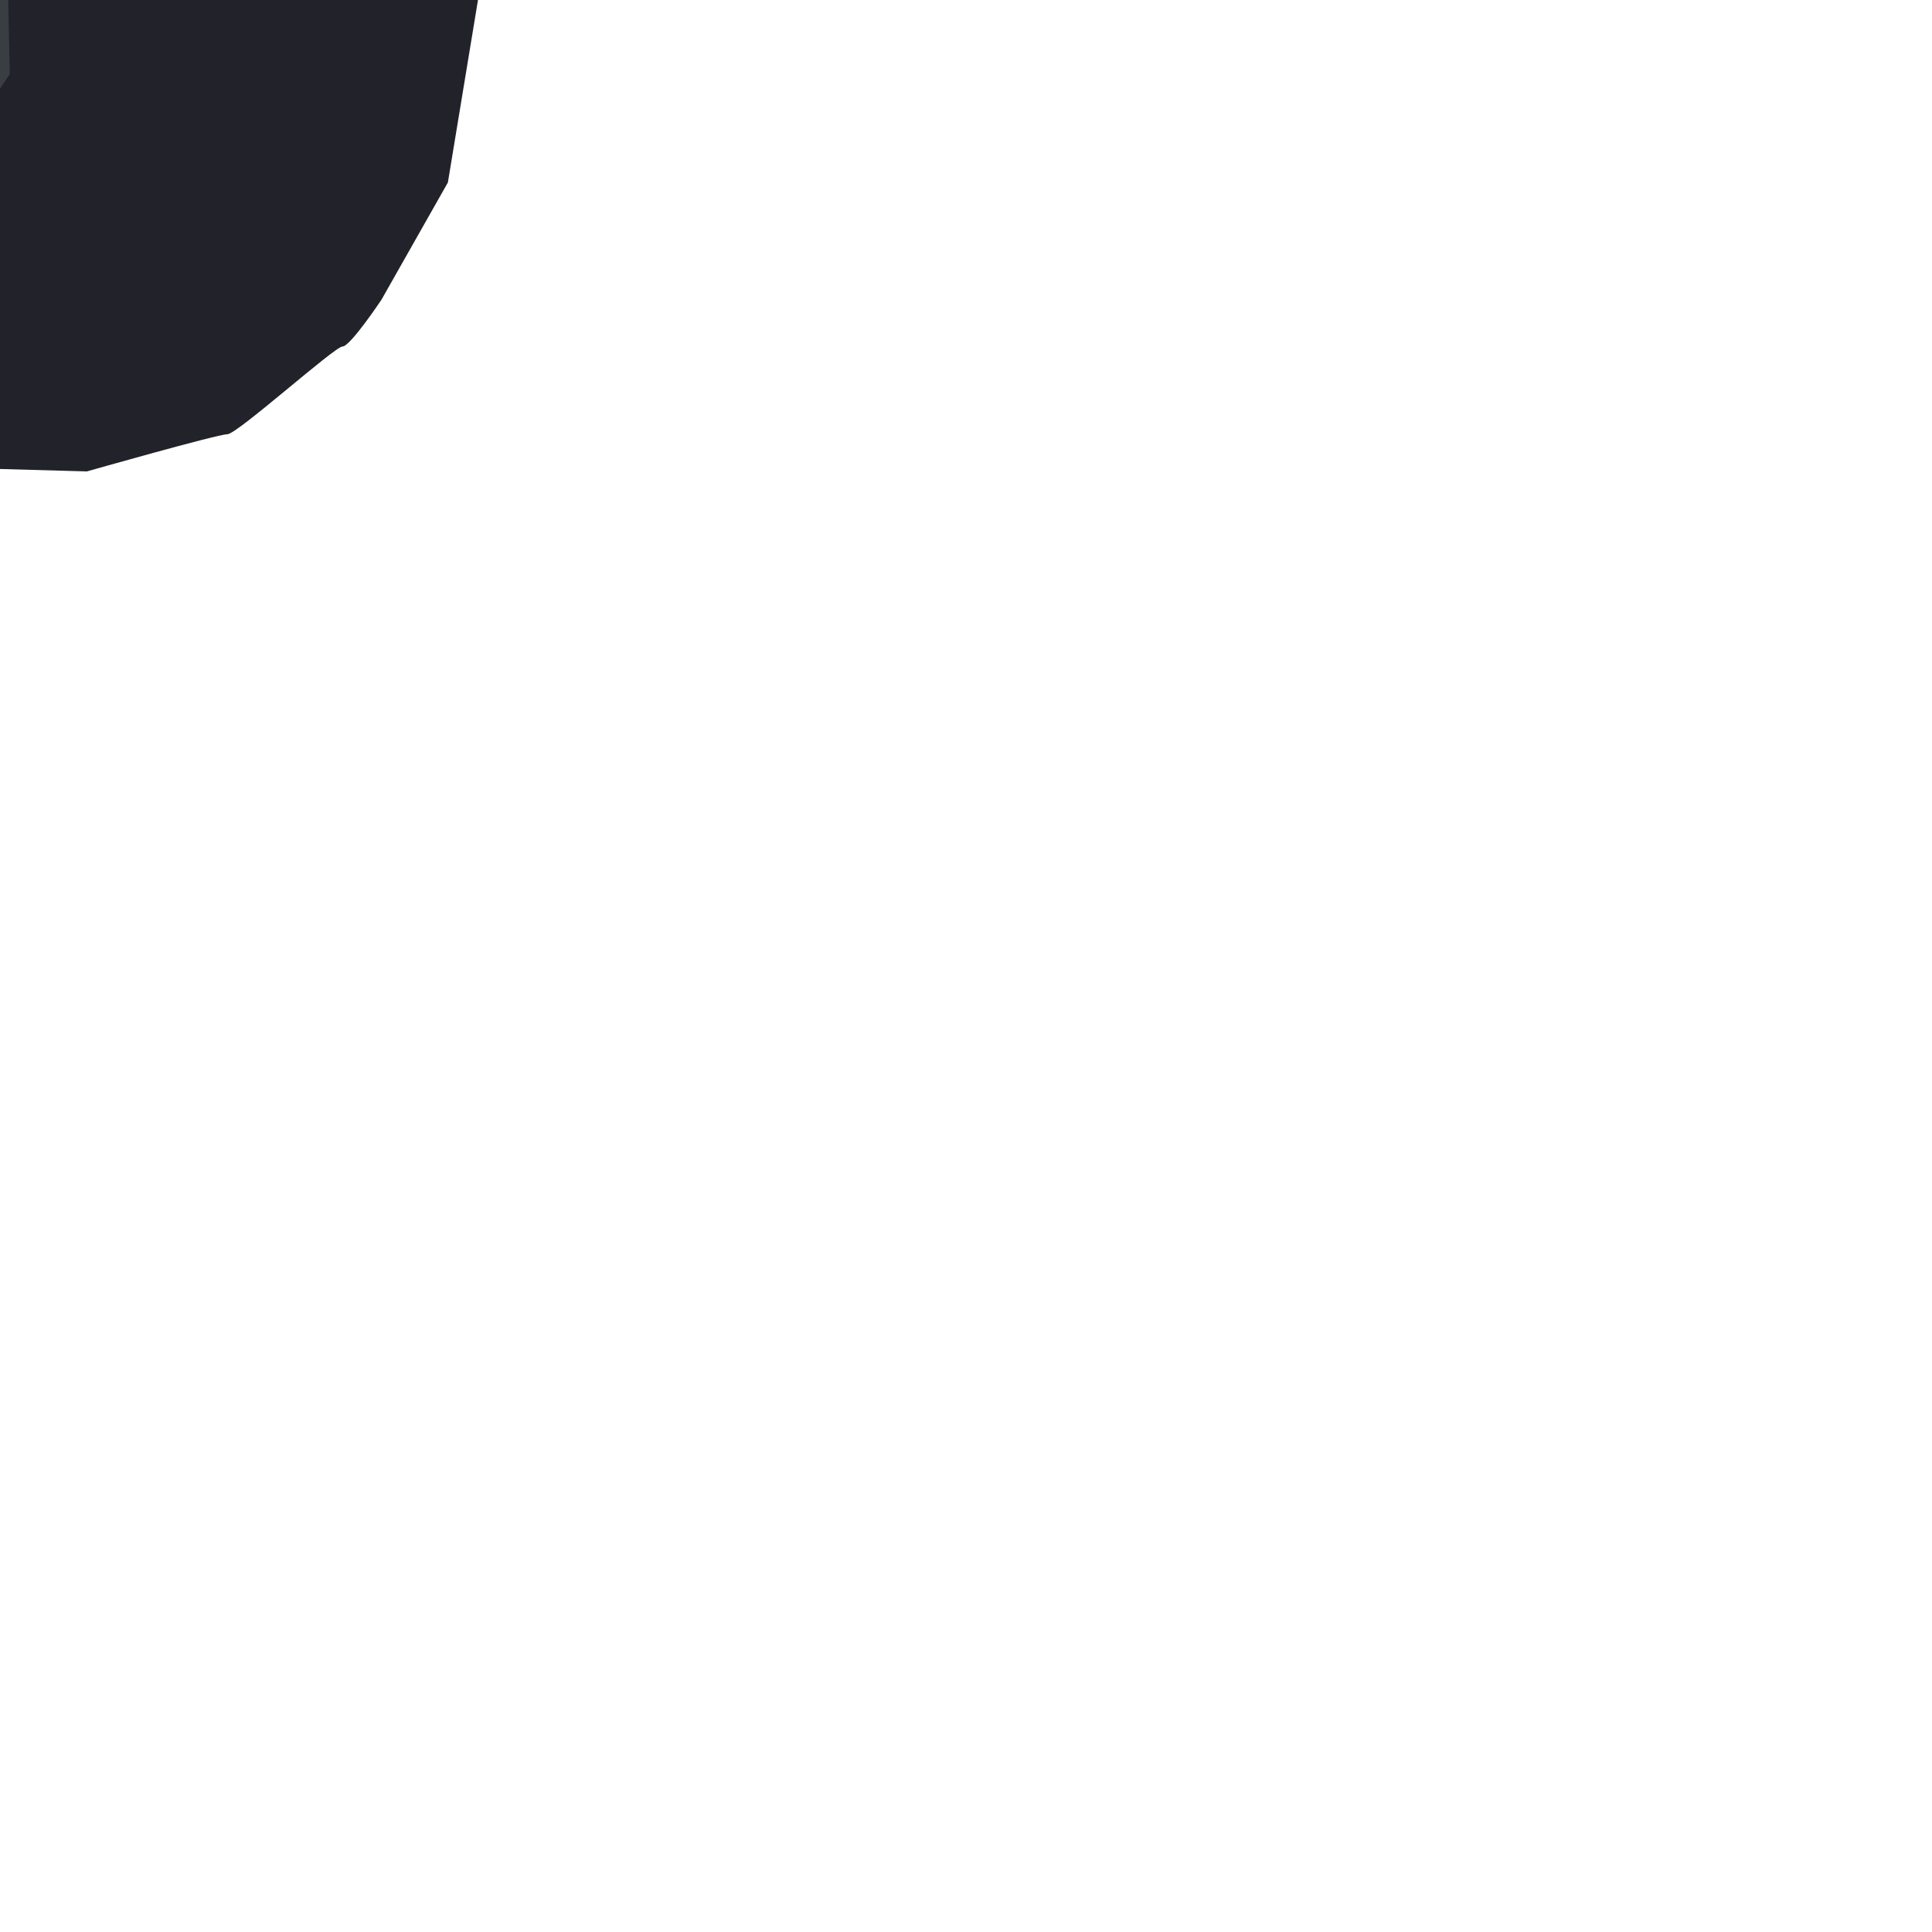 <?xml version="1.0" encoding="UTF-8" standalone="no"?>
<!-- Created with Inkscape (http://www.inkscape.org/) -->

<svg
   xmlns:osb="http://www.openswatchbook.org/uri/2009/osb"
   xmlns:dc="http://purl.org/dc/elements/1.1/"
   xmlns:cc="http://creativecommons.org/ns#"
   xmlns:rdf="http://www.w3.org/1999/02/22-rdf-syntax-ns#"
   xmlns:svg="http://www.w3.org/2000/svg"
   xmlns="http://www.w3.org/2000/svg"
   xmlns:xlink="http://www.w3.org/1999/xlink"
   xmlns:sodipodi="http://sodipodi.sourceforge.net/DTD/sodipodi-0.dtd"
   xmlns:inkscape="http://www.inkscape.org/namespaces/inkscape"
   width="500"
   height="500"
   id="svg6100"
   version="1.1"
   inkscape:version="0.48.2 r9819"
   sodipodi:docname="basic_planet.svg">
  <defs
     id="defs6102">
    <linearGradient
       id="linearGradient6748"
       osb:paint="solid">
      <stop
         style="stop-color:#000000;stop-opacity:1;"
         offset="0"
         id="stop6750" />
    </linearGradient>
    <inkscape:perspective
       sodipodi:type="inkscape:persp3d"
       inkscape:vp_x="622.85714 : 454.75252 : 1"
       inkscape:vp_y="0 : 1000 : 0"
       inkscape:vp_z="-638.76266 : 894.75252 : 1"
       inkscape:persp3d-origin="372.04724 : 350.78739 : 1"
       id="perspective6110" />
    <linearGradient
       inkscape:collect="always"
       xlink:href="#linearGradient6748"
       id="linearGradient6752"
       x1="101.596"
       y1="492.738"
       x2="625.713"
       y2="492.738"
       gradientUnits="userSpaceOnUse" />
  </defs>
  <sodipodi:namedview
     id="base"
     pagecolor="#ffffff"
     bordercolor="#666666"
     borderopacity="1.0"
     inkscape:pageopacity="0.0"
     inkscape:pageshadow="2"
     inkscape:zoom="1.979899"
     inkscape:cx="-94.31809"
     inkscape:cy="470.17721"
     inkscape:document-units="px"
     inkscape:current-layer="layer2"
     showgrid="false"
     inkscape:window-width="1280"
     inkscape:window-height="962"
     inkscape:window-x="-8"
     inkscape:window-y="-8"
     inkscape:window-maximized="1" />
  <g
     inkscape:groupmode="layer"
     id="layer8"
     inkscape:label="swart12"
     style="display:inline">
    <rect
       style="opacity:0.98;fill:#00e700;fill-opacity:0;fill-rule:nonzero;stroke:none"
       id="rect6820"
       width="1194"
       height="955.604"
       x="-524.269"
       y="-452.574" />
  </g>
  <g
     inkscape:label="Layer 1"
     inkscape:groupmode="layer"
     id="layer1"
     transform="translate(0,-552.362)"
     style="display:inline">
    <path
       style="fill:#22222b;fill-opacity:1;stroke:none"
       d="M -92.706,636.966 -109.373,611.207 -119.475,579.893 -122,551.103 l 4.041,-33.84 13.657,-30.305 17.678,-23.739 24.244,-18.183 29.294,-10.102 31.315,-7.071 30.305,5.556 31.315,12.122 25.254,17.678 19.193,24.749 10.102,18.183 3.536,12.627 6.061,31.82 -8.081,48.992 -17.173,30.305 c 0,0 -8.081,12.142 -10.102,12.142 -2.02,0 -27.274,22.708 -29.799,22.708 -2.525,0 -36.345,9.617 -36.345,9.617 l -54.569,-1.515 -35.355,-15.678 z"
       id="path6843"
       inkscape:connector-curvature="0"
       sodipodi:nodetypes="cccccccccccccccccccsscccc" />
  </g>
  <g
     inkscape:groupmode="layer"
     id="layer2"
     inkscape:label="inner">
    <path
       style="fill:#383e42;stroke:none;stroke-width:1px;stroke-linecap:butt;stroke-linejoin:miter;stroke-opacity:1;fill-opacity:1"
       d="m -58.589,-82.353 12.122,-9.091 22.728,-8.081 22.728,-9.091 -4.546,-3.536 -10.607,0.505 5.556,-4.546 13.132,-1.01 30.305,7.576 33.335,17.678 17.678,22.728 -13.637,-10.102 -33.84,-18.183 -28.284,-1.01 9.596,13.132 -1.515,8.081 -8.081,3.536 -7.071,-2.525 -13.132,-5.556 -12.122,1.01 -30.81,17.173 -11.617,22.223 -10.102,25.254 1.01,23.739 9.091,10.607 13.637,3.536 9.091,-7.071 -3.536,-12.122 -7.071,-18.688 2.525,-17.678 11.617,-9.091 17.173,2.525 13.637,11.617 L 2.02,-5.076 2.525,19.167 -8.586,35.835 -30.305,51.492 -58.589,49.472 -79.297,42.401 l -16.162,-2.525 -11.617,-4.041 -9.596,-21.213 c 0,0 2.02,-31.82 2.525,-33.84 0.505,-2.02 12.627,-35.86 12.627,-35.86 l 15.657,-15.152 7.576,0 c 0,0 2.525,9.596 3.03,11.617 0.505,2.02 4.041,4.546 4.041,4.546 l 9.091,-6.566 -0.505,-10.102 z"
       id="path3780"
       inkscape:connector-curvature="0" />
  </g>
</svg>
